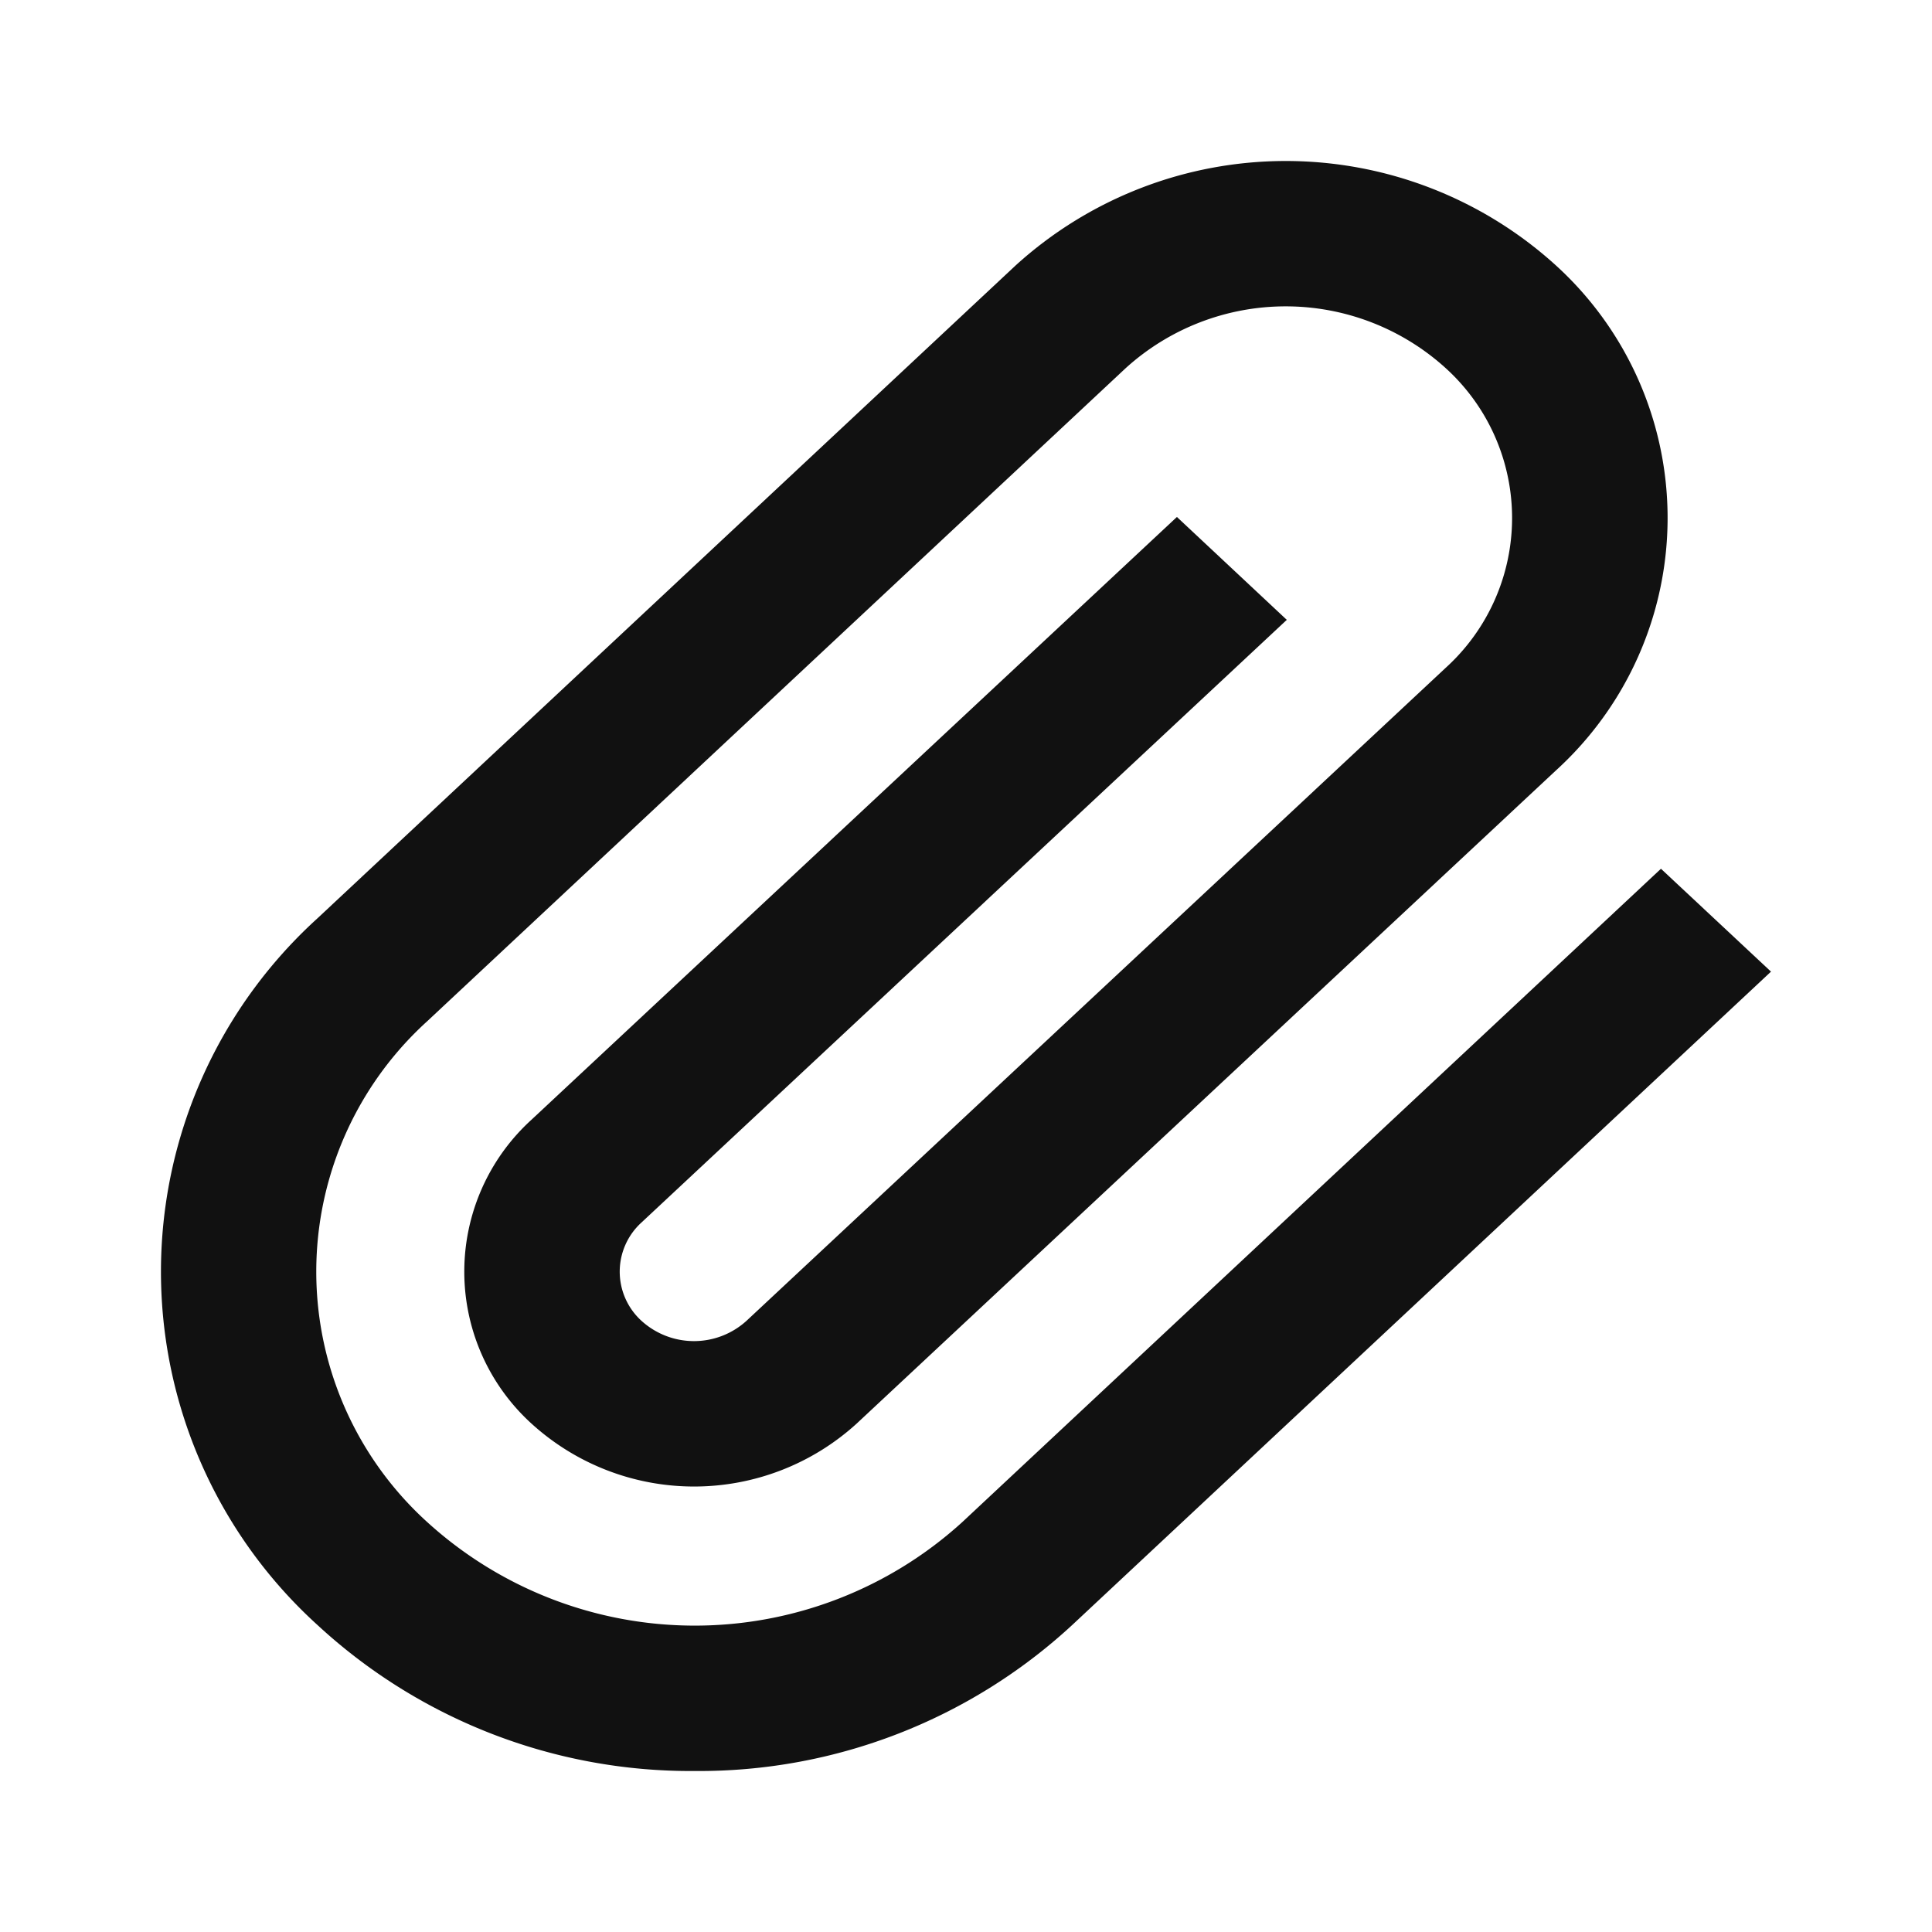 <svg xmlns="http://www.w3.org/2000/svg" width="24" height="24" viewBox="0 0 24 24"><rect width="24" height="24" fill="#d91f29" opacity="0"/><g transform="translate(-300 -196)"><path d="M308.631,218a6.828,6.828,0,0,1-4.691-1.817,5.927,5.927,0,0,1,0-8.772l8.677-8.114a4.989,4.989,0,0,1,6.711,0,4.24,4.24,0,0,1,0,6.274l-8.687,8.114a3,3,0,0,1-4.038,0,2.551,2.551,0,0,1,0-3.776l8.017-7.487,1.365,1.278-8.017,7.487a.825.825,0,0,0,0,1.22.97.97,0,0,0,1.306,0l8.687-8.113a2.513,2.513,0,0,0,0-3.719,2.957,2.957,0,0,0-3.979,0l-8.677,8.113a4.2,4.2,0,0,0,0,6.218,4.937,4.937,0,0,0,6.651,0l8.677-8.114L322,208.07l-8.677,8.113A6.829,6.829,0,0,1,308.631,218Z" fill="#111"/></g></svg>